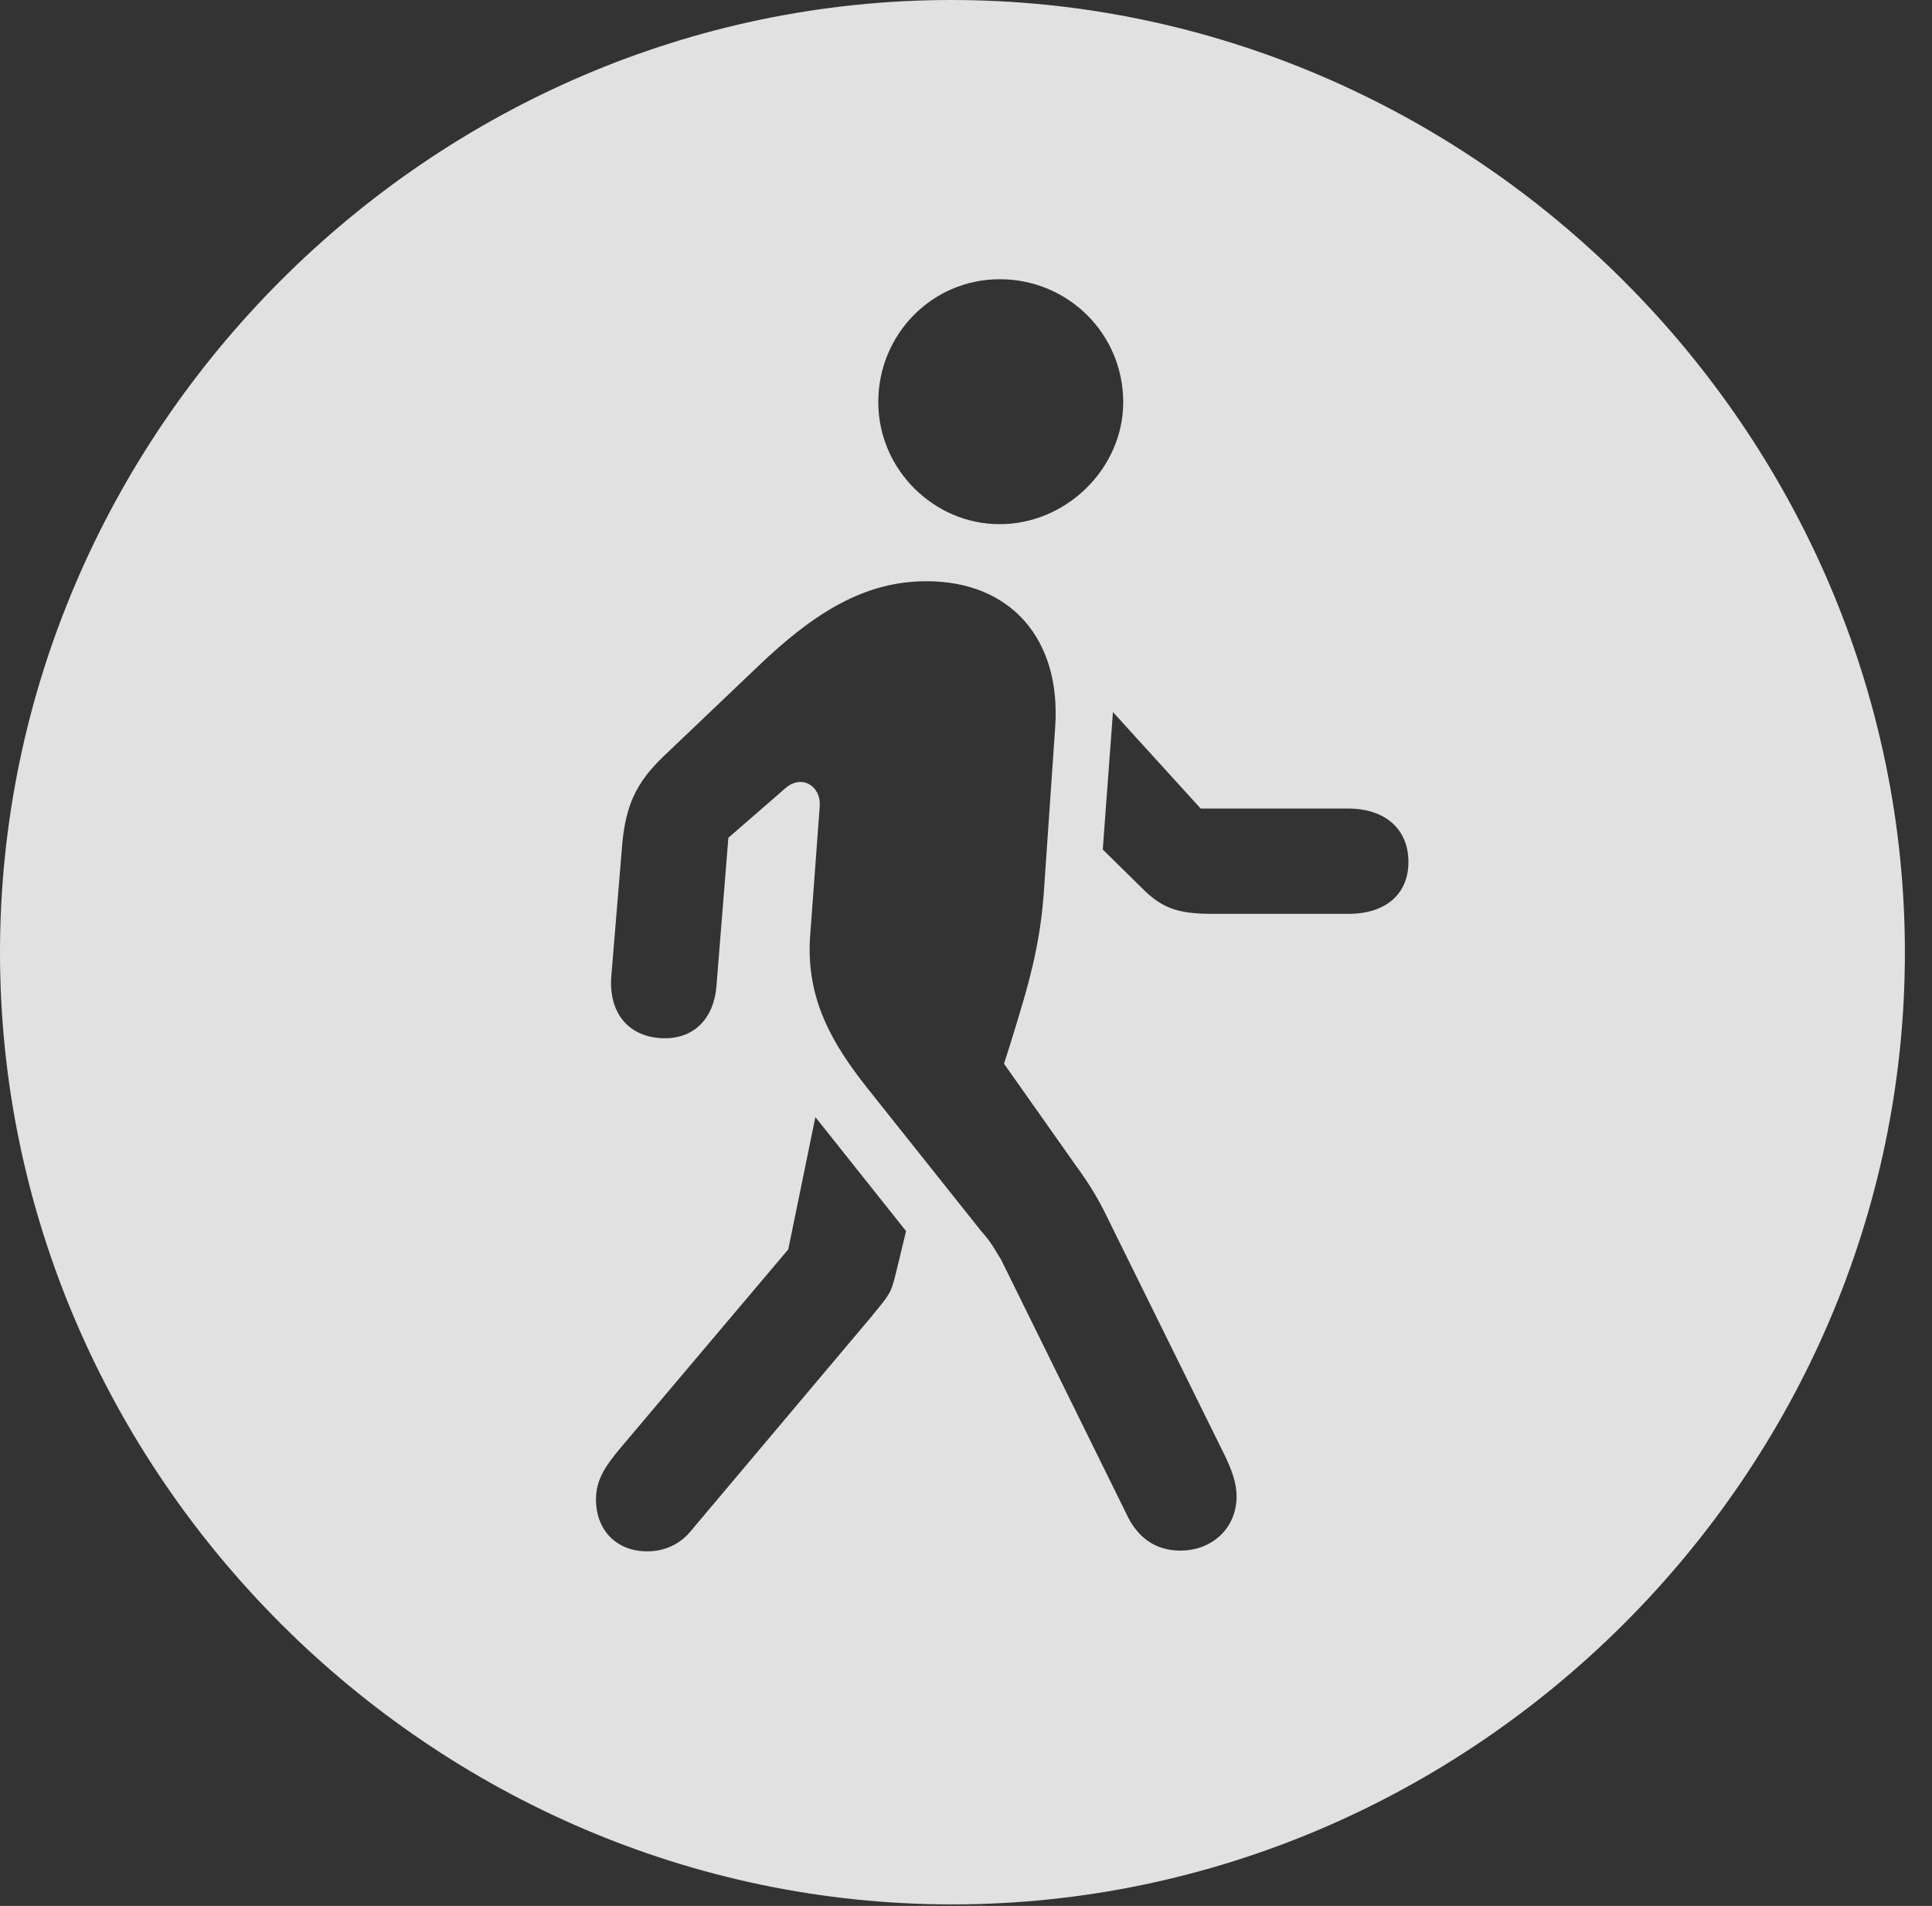 <?xml version="1.0" encoding="UTF-8"?>
<!--Generator: Apple Native CoreSVG 232.5-->
<!DOCTYPE svg
PUBLIC "-//W3C//DTD SVG 1.1//EN"
       "http://www.w3.org/Graphics/SVG/1.1/DTD/svg11.dtd">
<svg version="1.1" xmlns="http://www.w3.org/2000/svg" xmlns:xlink="http://www.w3.org/1999/xlink" width="25.801" height="25.459">
 <rect width="100%" height="100%" fill="#333333" stroke="none"/>
 <g>
  <rect height="25.459" opacity="0" width="25.801" x="0" y="0"/>
  <path d="M25.439 12.725C25.439 19.678 19.678 25.439 12.715 25.439C5.762 25.439 0 19.678 0 12.725C0 5.762 5.752 0 12.705 0C19.668 0 25.439 5.762 25.439 12.725ZM10.527 16.689L8.291 19.336C8.096 19.57 7.959 19.756 7.959 20.029C7.959 20.439 8.232 20.723 8.643 20.723C8.867 20.723 9.072 20.635 9.219 20.459L11.621 17.607C11.885 17.285 11.895 17.285 11.963 17.012L12.1 16.445L10.889 14.922ZM10.107 8.916L8.867 10.098C8.486 10.459 8.359 10.771 8.311 11.26L8.164 13.037C8.125 13.516 8.379 13.838 8.818 13.867C9.248 13.896 9.541 13.623 9.57 13.145L9.727 11.191L10.479 10.537C10.703 10.332 10.967 10.498 10.947 10.771L10.82 12.49C10.752 13.359 11.143 13.975 11.572 14.521L13.096 16.436C13.252 16.611 13.281 16.689 13.369 16.826L15.039 20.215C15.185 20.537 15.43 20.713 15.762 20.713C16.191 20.713 16.514 20.41 16.514 19.99C16.514 19.814 16.455 19.648 16.357 19.443L14.805 16.299C14.658 15.986 14.502 15.752 14.365 15.566L13.408 14.209L13.486 13.965C13.74 13.145 13.896 12.627 13.945 11.846L14.092 9.707C14.17 8.535 13.496 7.764 12.373 7.764C11.562 7.764 10.889 8.164 10.107 8.916ZM14.727 11.348L15.283 11.895C15.527 12.129 15.732 12.207 16.182 12.207L18.008 12.207C18.506 12.207 18.809 11.943 18.809 11.514C18.809 11.074 18.496 10.801 18.008 10.801L16.035 10.801L14.863 9.512ZM11.729 5.371C11.729 6.27 12.471 7.002 13.35 7.002C14.238 7.002 15 6.26 15 5.371C15 4.463 14.268 3.73 13.35 3.73C12.451 3.73 11.729 4.463 11.729 5.371Z" fill="#ffffff" fill-opacity="0.85"/>
 </g>
</svg>
